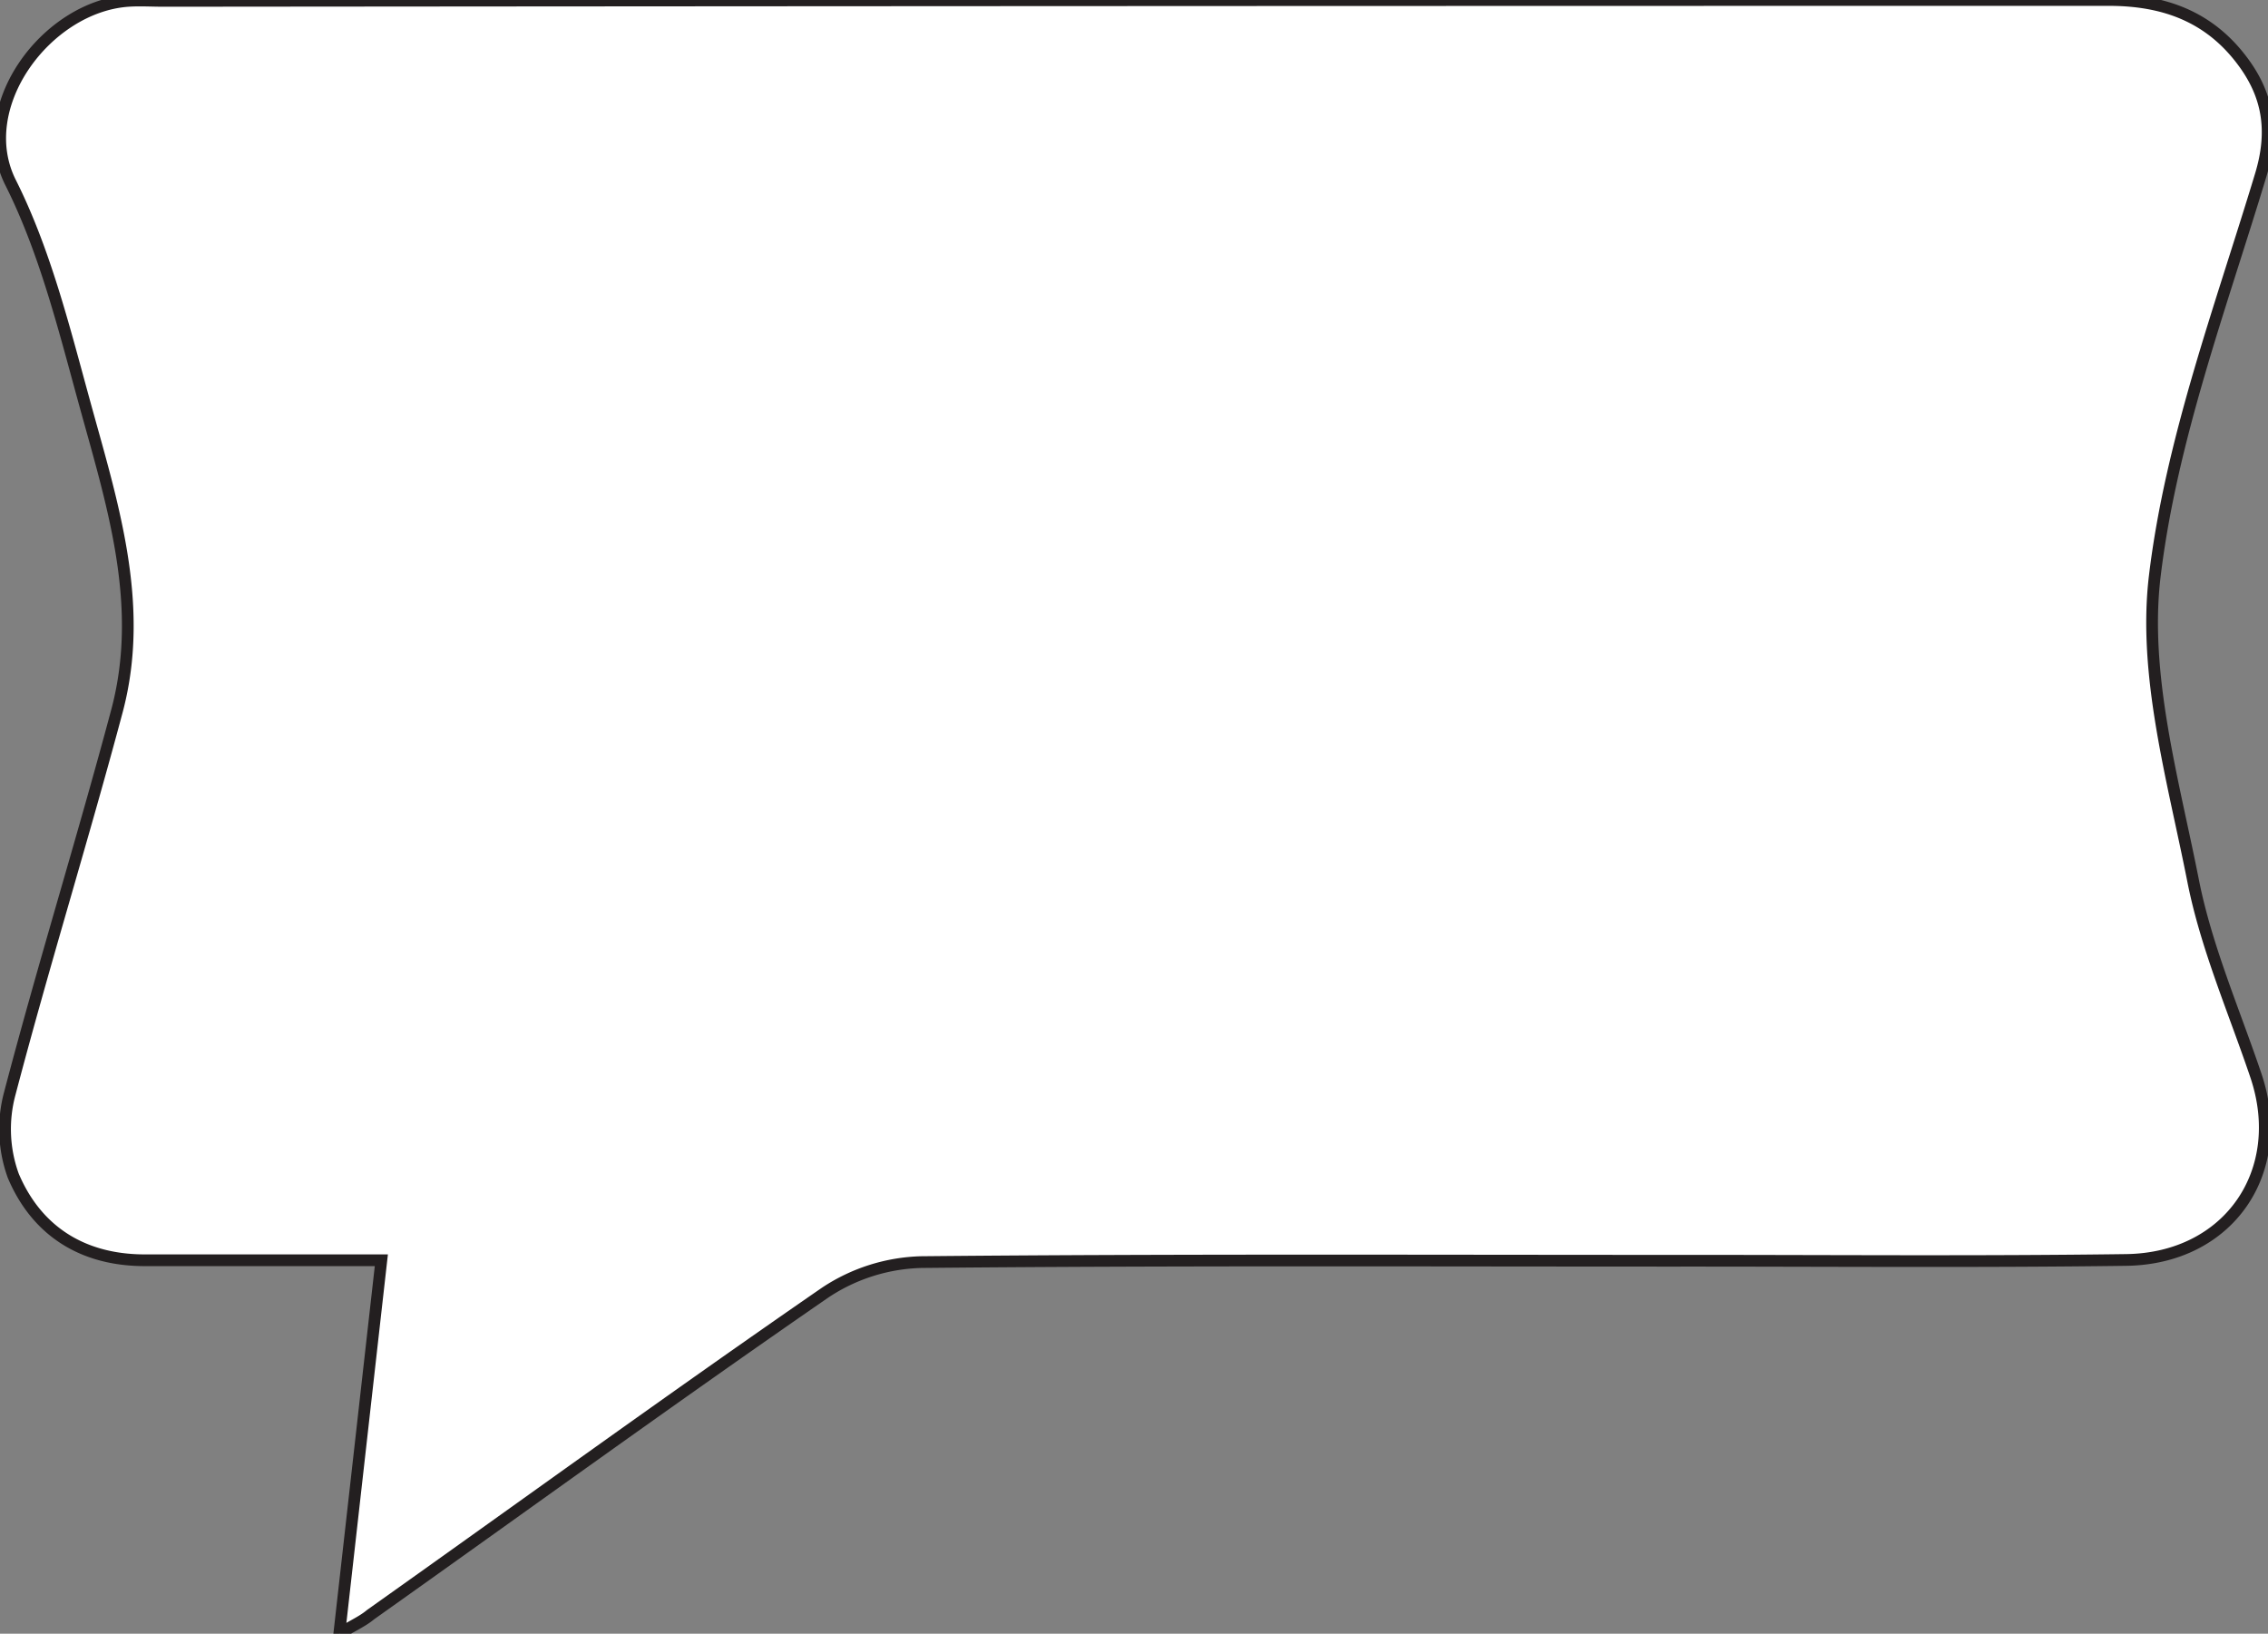 <svg id="Layer_1" data-name="Layer 1" xmlns="http://www.w3.org/2000/svg" viewBox="0 0 232.3 167.32"><rect x="0" y="0" width="232.3" height="167.32" fill="#808080" stroke="none"/><defs><style>.cls-1{fill:#fff;stroke:#231f20;stroke-miterlimit:10;stroke-width:1.2px;}</style></defs><title>speechbubbles</title><path class="cls-1" d="M34.75,167.32c1.49-13.22,2.85-25.31,4.31-38.25-8.54,0-16.5,0-24.46,0C8.34,129,3.72,126,1.36,120.42A14,14,0,0,1,1,112C4.46,98.82,8.5,85.86,12,72.74c2.9-11-.6-21.46-3.44-31.85-2.06-7.51-4-15.25-7.45-22.14C-2.88,10.92,4.76.67,13.14.09c1.2-.08,2.41,0,3.61,0Q116.4,0,216,0c5.64,0,10.23,1.69,13.62,6.17,2.68,3.53,3.32,7.2,1.93,11.78-4.1,13.56-9.16,27.1-10.84,41-1.23,10.11,1.87,20.89,3.91,31.2,1.34,6.82,4.19,13.34,6.44,20,3.32,9.81-2.75,18.74-13.27,18.89-15.45.21-30.91.07-46.36.08-25.69,0-51.37-.11-77.06.14a18.64,18.64,0,0,0-9.83,3.11c-15.67,10.81-31.08,22-46.59,33C37.2,166,36.33,166.39,34.75,167.32Z"/></svg>